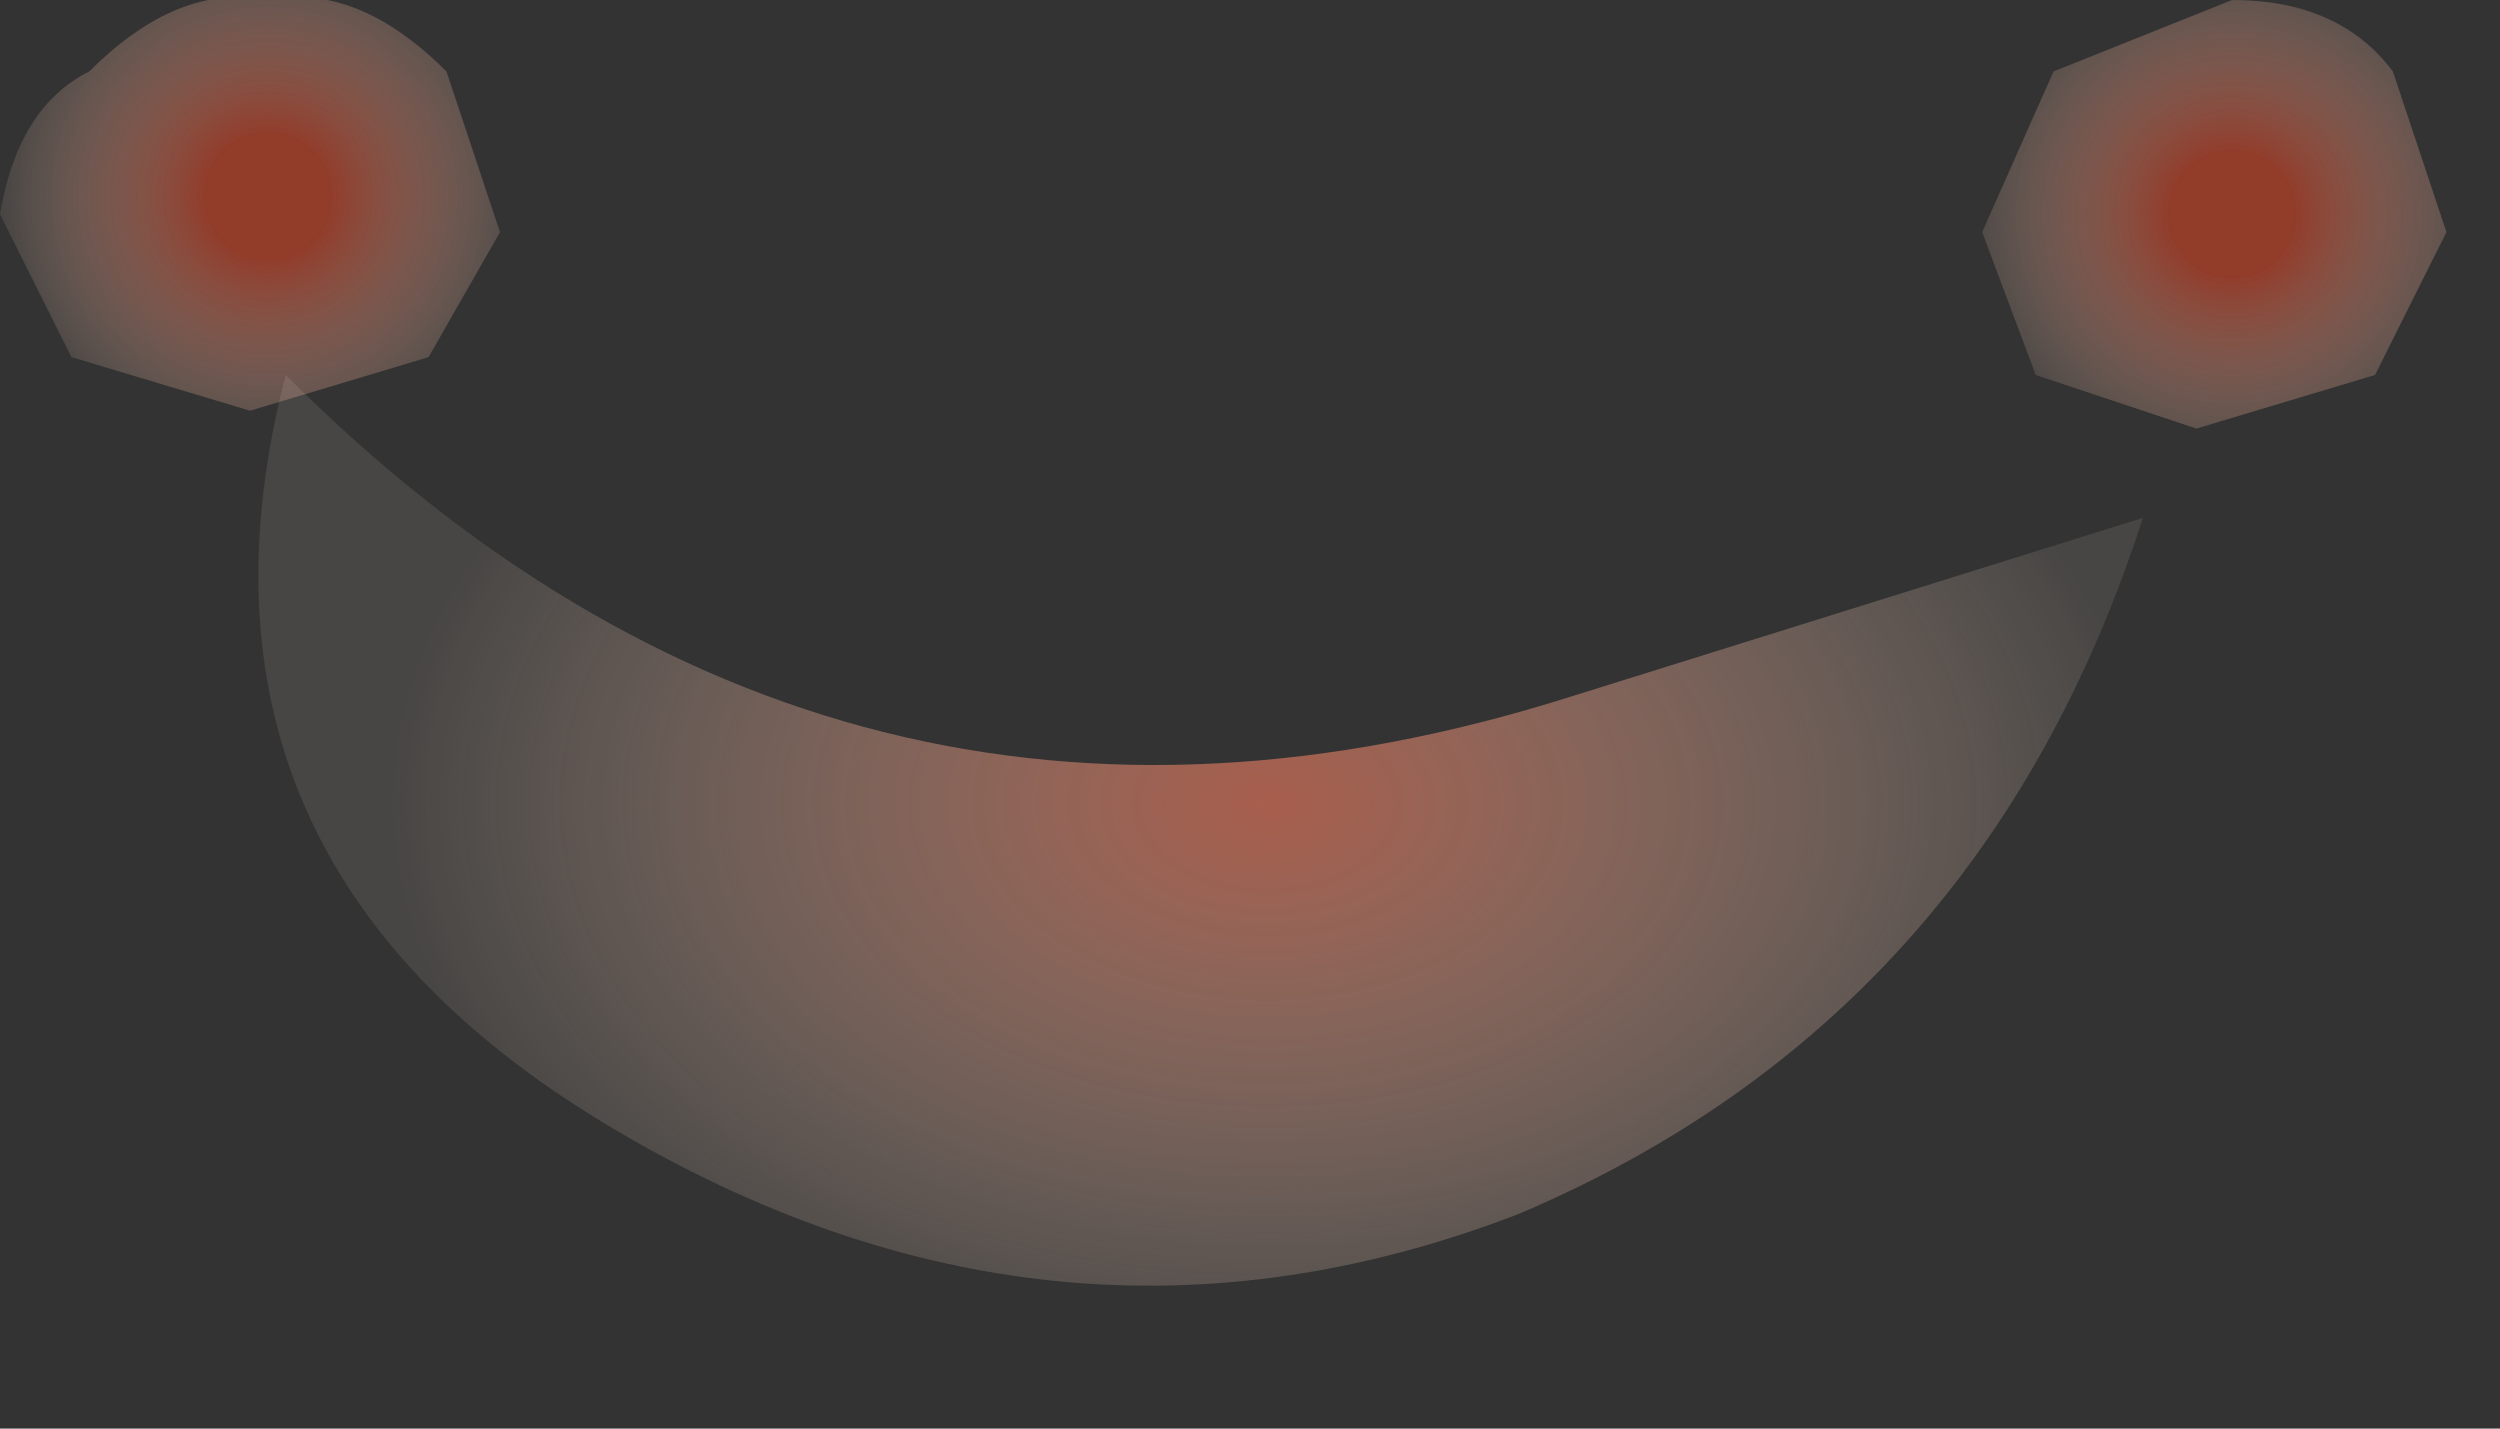 <?xml version="1.0" encoding="utf-8"?>
<svg version="1.1" id="Layer_1"
xmlns="http://www.w3.org/2000/svg"
xmlns:xlink="http://www.w3.org/1999/xlink"
xmlns:author="http://www.sothink.com"
width="7px" height="4px"
xml:space="preserve">
<rect width="100%" height="100%" fill="#333333" stroke="none"/>
<g id="62" transform="matrix(1, 0, 0, 1, -66.75, -46.1)">
<radialGradient
id="RadialGradID_850" gradientUnits="userSpaceOnUse" gradientTransform="matrix(0.001, 1.52588e-005, -1.52588e-005, 0.001, 67.5, 46.65)" spreadMethod ="pad" cx="0" cy="0" r="819.2" fx="0" fy="0" >
<stop  offset="0.212"  style="stop-color:#BA4027;stop-opacity:0.702" />
<stop  offset="1"  style="stop-color:#FFECD9;stop-opacity:0.031" />
</radialGradient>
<path style="fill:url(#RadialGradID_850) " d="M66.95,47.1L66.75 46.7Q66.8 46.4 67 46.3Q67.25 46.05 67.5 46.1Q67.75 46.05 68 46.3L68.15 46.75L67.95 47.1L67.45 47.25L66.95 47.1" />
<radialGradient
id="RadialGradID_851" gradientUnits="userSpaceOnUse" gradientTransform="matrix(0.001, 1.52588e-005, -1.52588e-005, 0.001, 73, 46.7)" spreadMethod ="pad" cx="0" cy="0" r="819.2" fx="0" fy="0" >
<stop  offset="0.212"  style="stop-color:#BA4027;stop-opacity:0.702" />
<stop  offset="1"  style="stop-color:#FFECD9;stop-opacity:0.031" />
</radialGradient>
<path style="fill:url(#RadialGradID_851) " d="M72.9,47.3L72.45 47.15L72.3 46.75L72.5 46.3L73 46.1Q73.3 46.1 73.45 46.3L73.6 46.75L73.4 47.15L72.9 47.3" />
<radialGradient
id="RadialGradID_852" gradientUnits="userSpaceOnUse" gradientTransform="matrix(0.003, 0, 0, 0.002, 70.3, 48.35)" spreadMethod ="pad" cx="0" cy="0" r="819.2" fx="0" fy="0" >
<stop  offset="0"  style="stop-color:#E9765A;stop-opacity:0.643" />
<stop  offset="1"  style="stop-color:#FFECD9;stop-opacity:0.102" />
</radialGradient>
<path style="fill:url(#RadialGradID_852) " d="M72.75,47.55Q72.3 48.95 71 49.5Q69.7 50 68.45 49.25Q67.2 48.5 67.55 47.15Q69.1 48.7 71.15 48.05L72.75 47.55" />
</g>
</svg>
